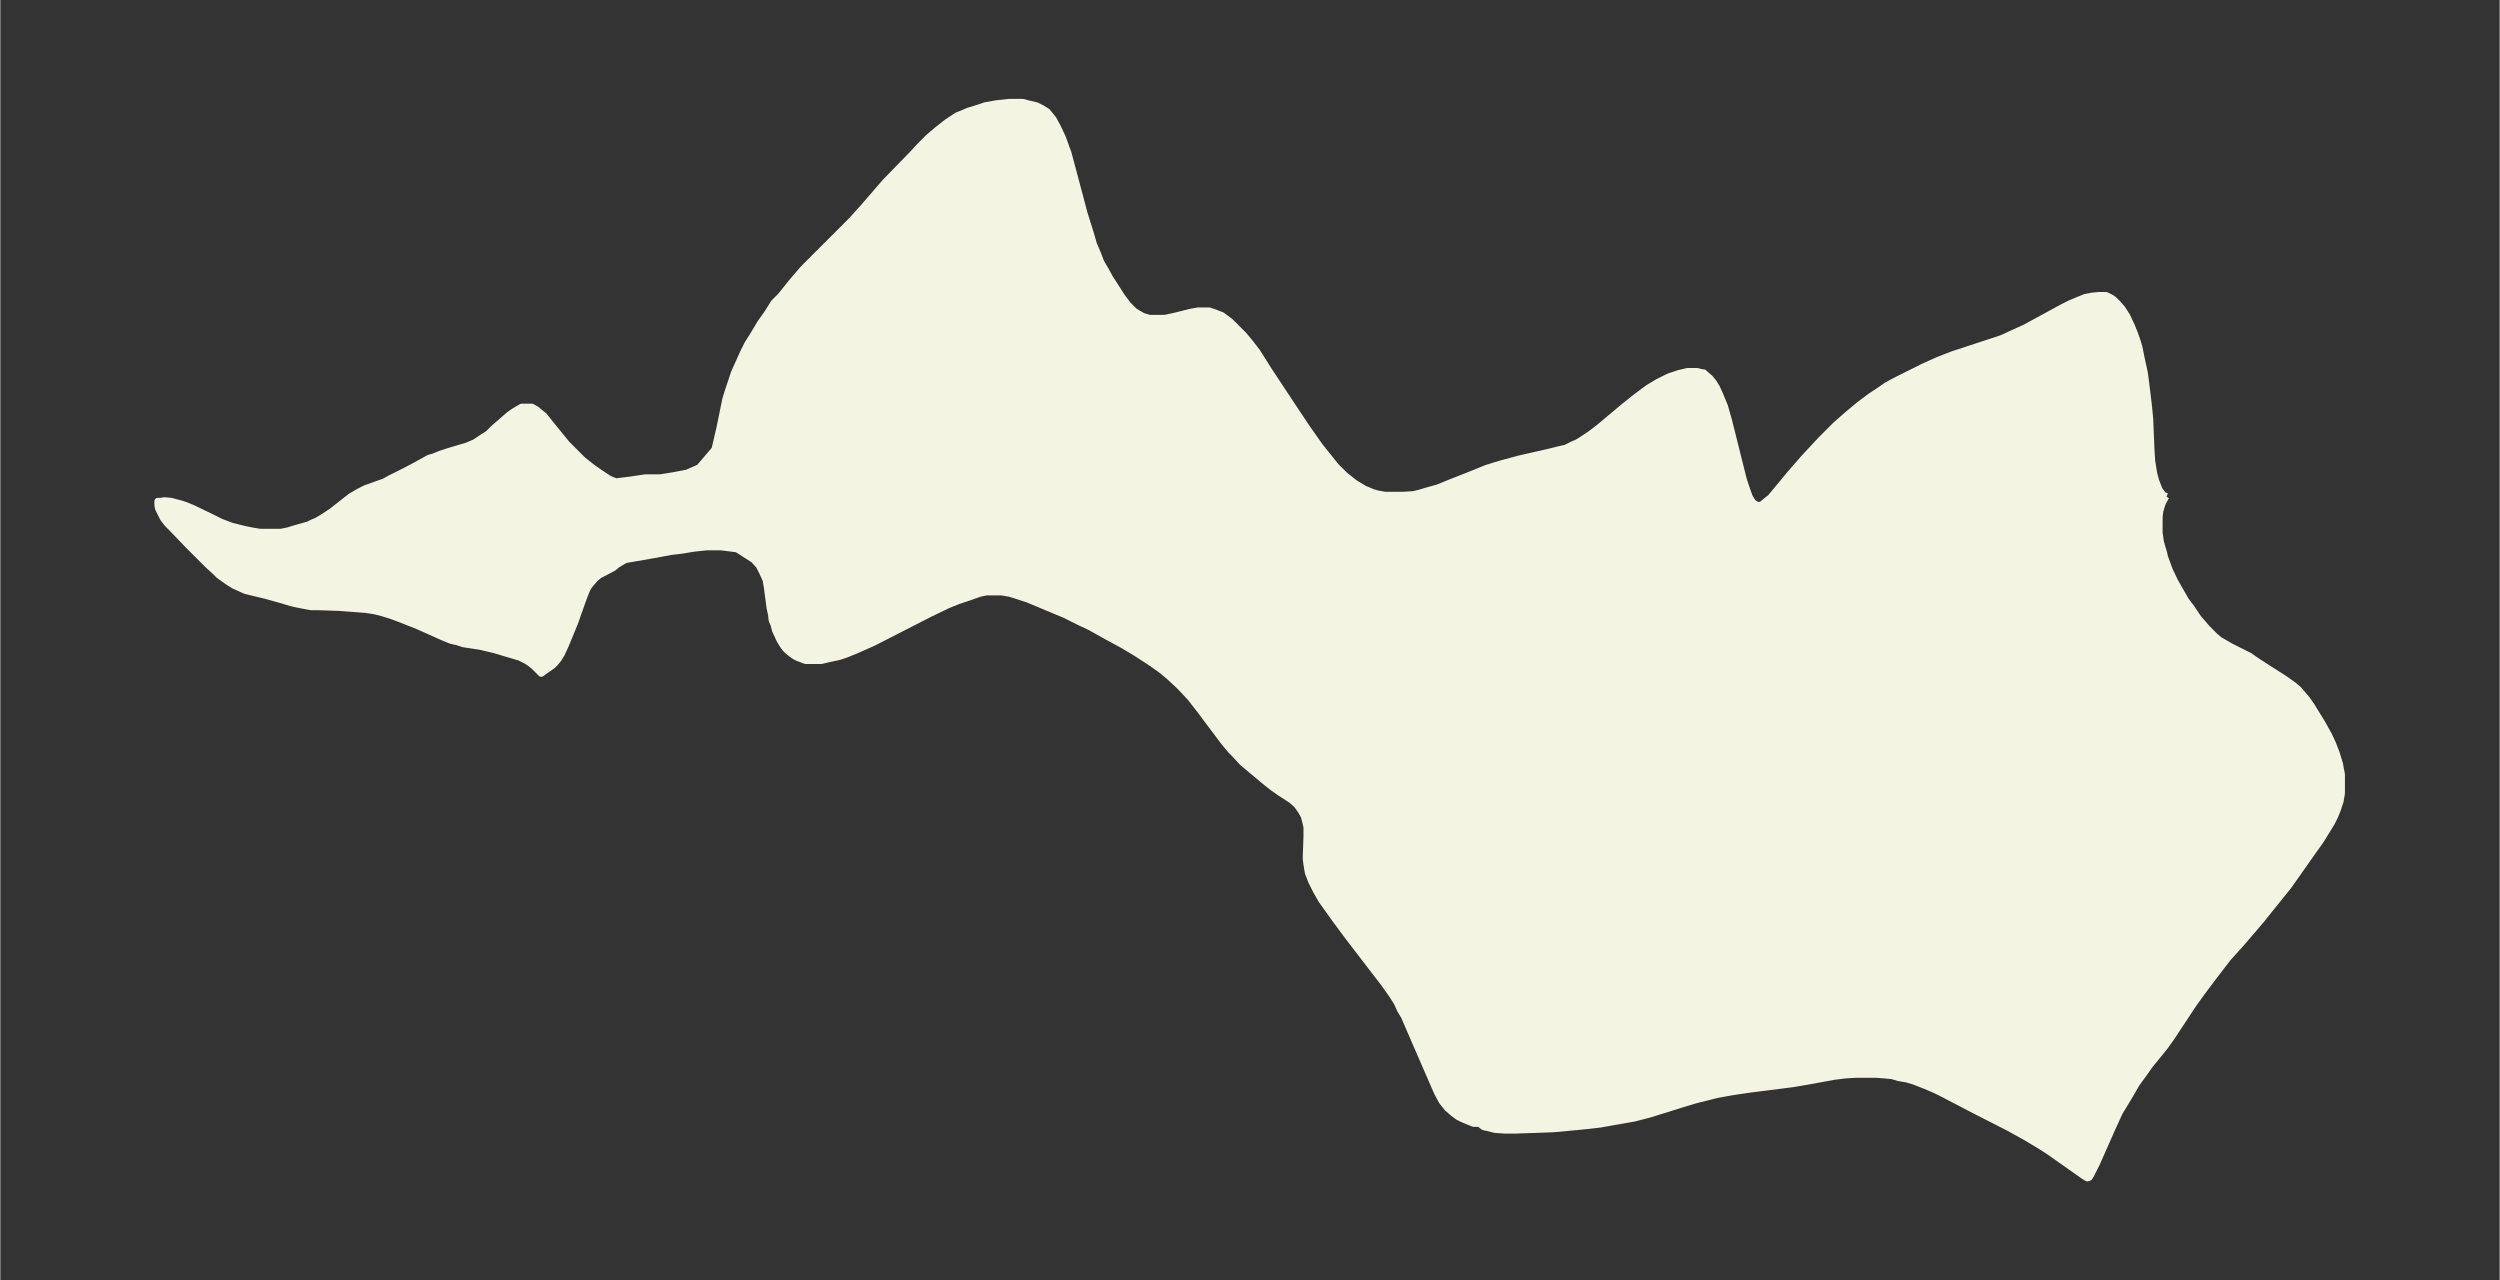 <svg xmlns="http://www.w3.org/2000/svg" xmlns:xlink="http://www.w3.org/1999/xlink" width="495.4" height="253.7" viewBox="0 0 371.5 190.3"><rect x="0" y="0" width="371.5" height="190.3" fill="#333333" stroke="none"/><defs><style>*{stroke-linejoin:round;stroke-linecap:butt}</style></defs><g id="figure_1"><path id="patch_1" fill="none" d="M0 190.3h371.5V0H0z"/><g id="axes_1"><g id="PatchCollection_1"><defs><path id="m3104e86f20" stroke="#f4f4e2" d="M322-116.5h-.1l-.5.9-.2.6-.2.7-.1.8v2.4l.2 1.4.5 1.7.1.5.7 1.9.8 1.7.8 1.4.8 1.4.9 1.2 1 1.5.7.8.6.7.6.6.6.6.6.5.5.3 1.2.7 2 1 .8.4 1 .7 2 1.3 2.2 1.4 1.4 1 .7.6.6.7.6.7.7 1 1.6 2.6.5.9.5.9.6 1.3.5 1.3.5 1.6.3 1.6v2.8l-.2 1.2-.4 1.2-.4 1-.5 1-.8 1.3-.8 1.3-1 1.4-3.8 5.4-2.5 3.1-1.6 2-3 3.5-1.9 2.1-2.3 3-1.5 2-1.3 1.8-3.3 5-1 1.4-2.2 2.7-.7 1-1.3 1.8-1.1 1.9L315-25l-1.1 2.4-2.3 5.2-.8 1.6-.3.5-.2.1h-.1l-.5-.3-5.1-3.6-1.4-.9-2-1.2-2.7-1.5-5.1-2.6-4.6-2.4-1.2-.6-1.4-.6-1.8-.7-1-.3-1.2-.2-1-.3-1.1-.1-1.3-.1h-3l-1.6.1-1.6.2-4.4.8-1.8.3-4.7.6-1.6.2-2.7.4-2.2.4-1.2.3-2 .5-2 .6-4.8 1.5-2.3.6-1.7.3-1.7.3-1.7.3-1.7.2-2 .2-3.3.3-2.7.1-3 .1h-1.4l-1.5-.1-1.2-.3-.5-.1-.4-.3-.1-.2h-1l-1-.4-.7-.3-.6-.3-.8-.6-.8-.7-.8-1-.7-1.3-1.7-3.9-2.6-6-.6-1.4-.6-1-.5-1.1-.7-1.1-1.2-1.7-5.3-6.9-2-2.7-1-1.4-1-1.4-.8-1.4-.7-1.4-.5-1.3-.2-1.2-.1-.8v-.5l.1-2.8v-1.5l-.2-.8-.2-.8-.4-.7-.4-.6-.3-.4-.8-.7-1.7-1.1-1-.7-.9-.7-2.4-2-1.3-1.1-1.2-1.3-.5-.5-1-1.2-3.6-4.8-1.4-1.8-1.5-1.6-1.6-1.5-1.2-1-1.4-1-2.3-1.5-2-1.2-2.4-1.3-2.5-1.4-1.7-.8-2-1-3.1-1.3-2.4-1-1.8-.6-1-.3-1.2-.2h-2.2l-1 .2-1.4.5-1.8.6-1.5.6-2.7 1.3-4.5 2.3-3.9 2-2.7 1.2-1.5.6-.9.3-1.4.3-1.3.3h-2.3l-.8-.3-.5-.2-.2-.1-.6-.4-.6-.5-.3-.3-.3-.4-.5-.8-.7-1.5-.2-.8-.3-.7-.1-.9-.2-.9-.4-3-.2-1.2-.5-1.1-.5-1-.8-.9-2.5-1.6-2.4-.3H105l-1.9.2-1.8.3-1.7.2-2.1.4-2.3.4-2.3.4-1.2.7-.6.5-2.1 1.1-.6.5-.6.7-.4.5-.3.6-.5 1.3-1.2 3.4-1.4 3.4-.6 1.3-.5.8-.5.6-.3.3-1 .7-.7.5-1-1-.6-.5-.6-.4-.6-.3-.4-.2-1.7-.5-2-.6-2.1-.5-2.6-.4-.9-.3-.9-.2-1-.4-3.8-1.7-2.5-1-1.6-.6-1.3-.4-1.2-.3-1.3-.2-4-.3-3-.1h-1.1l-1.1-.2-1-.2-.9-.2-1.3-.4-2.5-.7-2.1-.5-.8-.2-.7-.3-1.1-.5-.8-.5-1.4-1-.6-.6-1-.9-3-3-2.4-2.5-.7-.7-.6-.8-.4-.8-.3-.6-.1-.5v-.6h.4l.6-.1 1 .1 1.5.4.6.2 1 .4 2.9 1.4 1.4.7 1.6.6 1.2.3.8.2 1 .2 1.2.2h3.1l1-.2 1-.3 1.4-.4.7-.2.6-.3.7-.3 1-.6 1.2-.8 2.8-2.2 1.2-.7.4-.2.6-.3 2.8-1 .9-.5 2.4-1.2 1.5-.8 1.8-1 .7-.2 1-.4 1.2-.4 2-.6.7-.2 1.2-.5.6-.4.6-.4.8-.5.8-.8 2.3-2 .7-.5.5-.3.7-.4H79l.7.4.6.5.5.4L82-127l2.2 2.7.7.7 1 1 .7.7 1.4 1.1 1 .7 1.5 1 1 .4 2.4-.3 2-.3h2.2l1.9-.3 2.1-.4 1.8-.8 2.3-2.7.7-3 .7-3.4.2-1 .3-1 .5-1.5.5-1.5.9-2 .5-1.1.6-1.2.7-1.1 1.2-2 1-1.4 1-1.6 1-1 1.6-2 1.8-2.1 1.7-1.7 3.2-3.2 2.3-2.3.9-1 .9-1 3.2-3.7 3.9-4 1.2-1.3 1.3-1.3 1.3-1.1 1.4-1.1 1.5-1 1-.4.7-.3 1-.3 1.5-.5 1.7-.3 1.8-.2h2.1l.7.2 1.3.3.8.4.8.5.9 1.1.7 1.3.7 1.5.8 2.2.7 2.6 1.7 6.4.5 1.6.5 1.6.4 1.4.6 1.4.5 1.3.7 1.2.6 1.1.9 1.4.9 1.4.9 1.2 1 1 1.2.7 1 .3h2.3l1.4-.3 2.4-.6 1.1-.2h1.7l.6.2 1.3.5 1.2.9 1 1 1 1 1 1.2 1 1.3 1.7 2.7 3.9 5.9 1.8 2.7 1.9 2.7 1.2 1.5 1.2 1.5 1.3 1.3 1.5 1.2 1.5.9.5.2.7.3.7.2 1.1.2h2.7l1.6-.1.8-.2 1-.3 1.8-.5 1.7-.7 3.8-1.5 1.7-.7 2.3-.7 2.6-.7 4.4-1 1.6-.4.9-.2 1-.5.7-.3.8-.5 1.2-.8 1.3-1 3.7-3.1 1.5-1.2 2-1.5 1.5-.9 1.6-.8 1.5-.5 1.3-.3h1.4l.8.2h.2l.2.2.7.6.5.6.5.8.5 1.1.7 1.7.6 2.1 1 4 1.2 4.8.5 1.5.4 1.1.5.8.6.4h.6l.4-.3.6-.5.4-.3 1-1.2 1.9-2.3 2-2.3 2.6-2.8 2.2-2.2 1.7-1.5 1.8-1.5 1.6-1.2 1.5-1 1-.7 1.3-.7 2-1 2-1 2.2-1 2.3-.9 6.4-2.1.9-.3 1.3-.6 2.2-1 5.5-3 1.2-.6 1.2-.5 1-.4 1-.2 1.1-.1h1l.4.2.4.2.4.3.5.5.7.8.7 1.1.7 1.5.4 1 .4 1.1.3 1 .3 1.5.5 2.3.2 1.5.2 1.6.2 1.7.2 2 .2 4.8.1 1.5.3 1.9.3 1.1.5 1.3.6.8.5.2"/></defs><g clip-path="url(#p0d1eb4f791)"><use xlink:href="#m3104e86f20" y="190.3" fill="#f4f4e2" stroke="#f4f4e2"/></g></g></g></g><defs><clipPath id="p0d1eb4f791"><path d="M7.2 7.2h357.1v175.9H7.2z"/></clipPath></defs></svg>